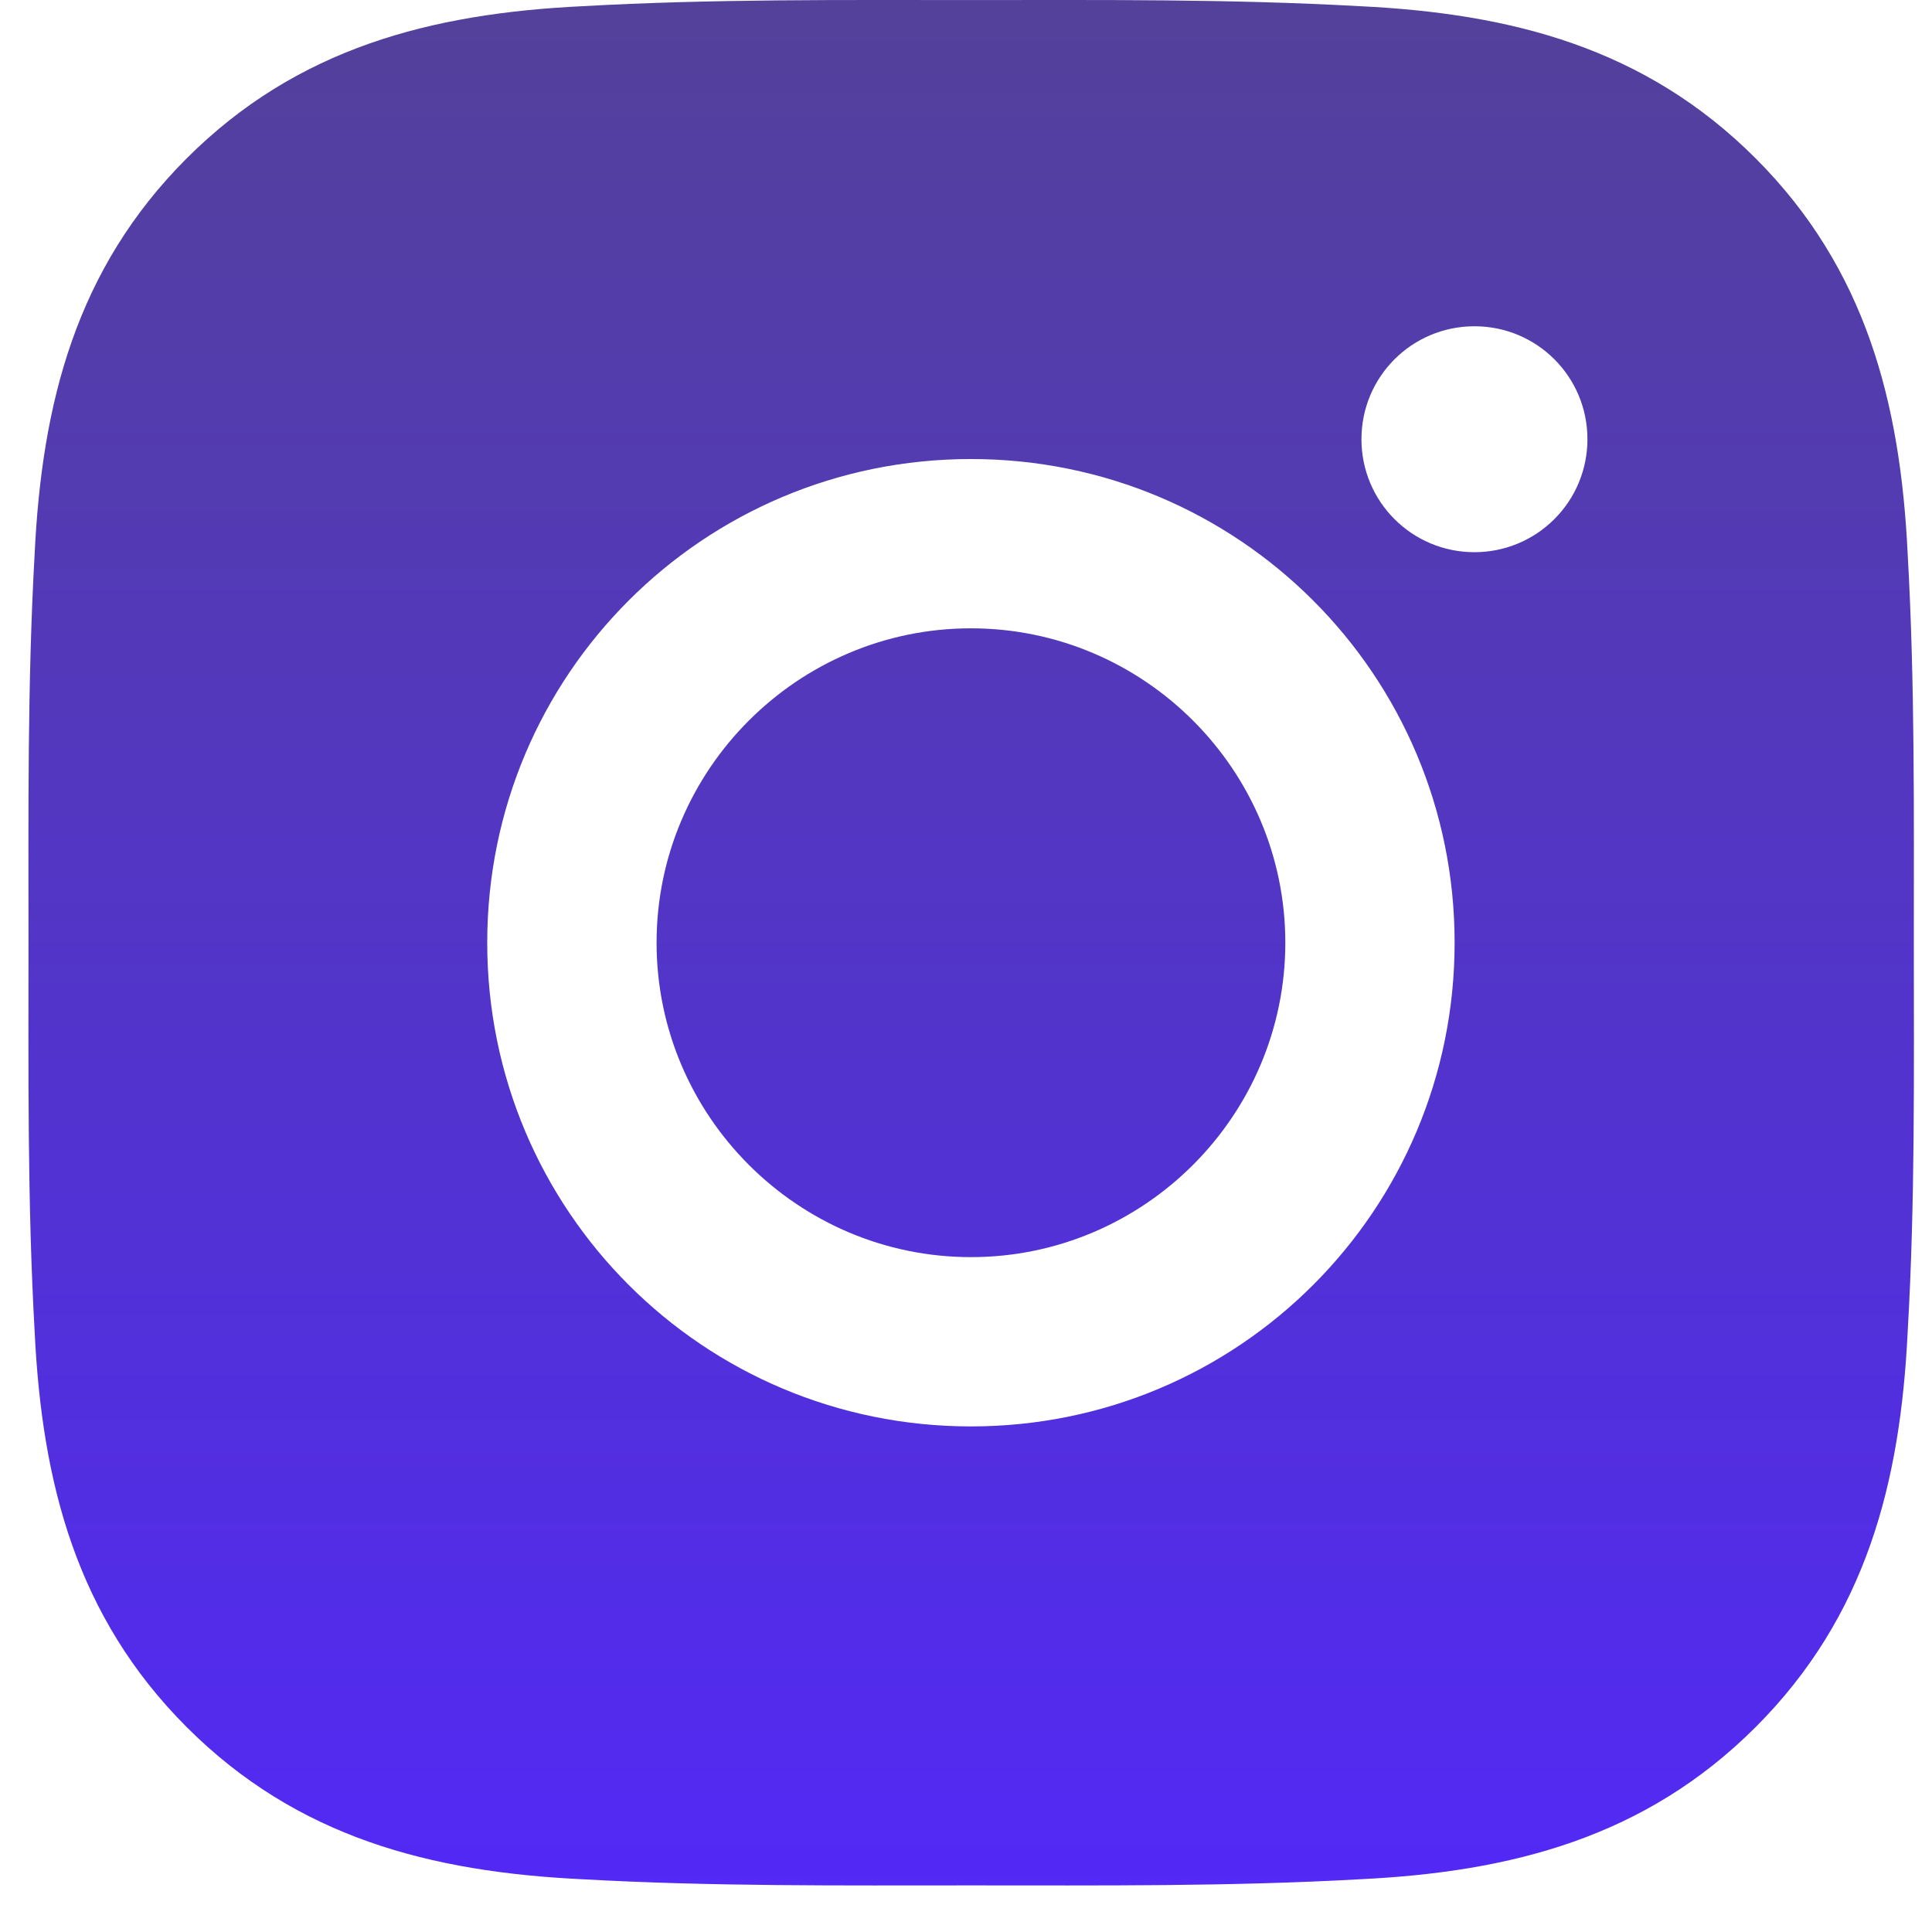 <svg width="32" height="32" viewBox="0 0 32 32" fill="none" xmlns="http://www.w3.org/2000/svg">
<path d="M16.082 10.407C13.214 10.407 10.875 12.747 10.875 15.614C10.875 18.482 13.214 20.822 16.082 20.822C18.949 20.822 21.289 18.482 21.289 15.614C21.289 12.747 18.949 10.407 16.082 10.407ZM31.699 15.614C31.699 13.458 31.718 11.322 31.597 9.169C31.476 6.669 30.906 4.45 29.078 2.622C27.246 0.79 25.031 0.224 22.531 0.103C20.375 -0.018 18.238 0.001 16.086 0.001C13.929 0.001 11.793 -0.018 9.64 0.103C7.14 0.224 4.922 0.794 3.093 2.622C1.261 4.454 0.695 6.669 0.574 9.169C0.453 11.325 0.472 13.462 0.472 15.614C0.472 17.767 0.453 19.907 0.574 22.06C0.695 24.56 1.265 26.779 3.093 28.607C4.925 30.439 7.14 31.005 9.64 31.126C11.797 31.247 13.933 31.228 16.086 31.228C18.242 31.228 20.379 31.247 22.531 31.126C25.031 31.005 27.25 30.435 29.078 28.607C30.91 26.775 31.476 24.56 31.597 22.06C31.722 19.907 31.699 17.771 31.699 15.614ZM16.082 23.626C11.648 23.626 8.07 20.048 8.07 15.614C8.07 11.181 11.648 7.603 16.082 7.603C20.515 7.603 24.093 11.181 24.093 15.614C24.093 20.048 20.515 23.626 16.082 23.626ZM24.422 9.146C23.386 9.146 22.55 8.31 22.55 7.275C22.55 6.239 23.386 5.404 24.422 5.404C25.457 5.404 26.293 6.239 26.293 7.275C26.293 7.52 26.245 7.764 26.151 7.991C26.057 8.218 25.919 8.425 25.745 8.598C25.572 8.772 25.365 8.91 25.138 9.004C24.911 9.098 24.667 9.146 24.422 9.146Z" fill="url(#paint0_linear)"/>
<defs>
<linearGradient id="paint0_linear" x1="16.086" y1="0" x2="16.086" y2="31.229" gradientUnits="userSpaceOnUse">
<stop stop-color="#53419A"/>
<stop offset="1" stop-color="#5229F5"/>
</linearGradient>
</defs>
</svg>
